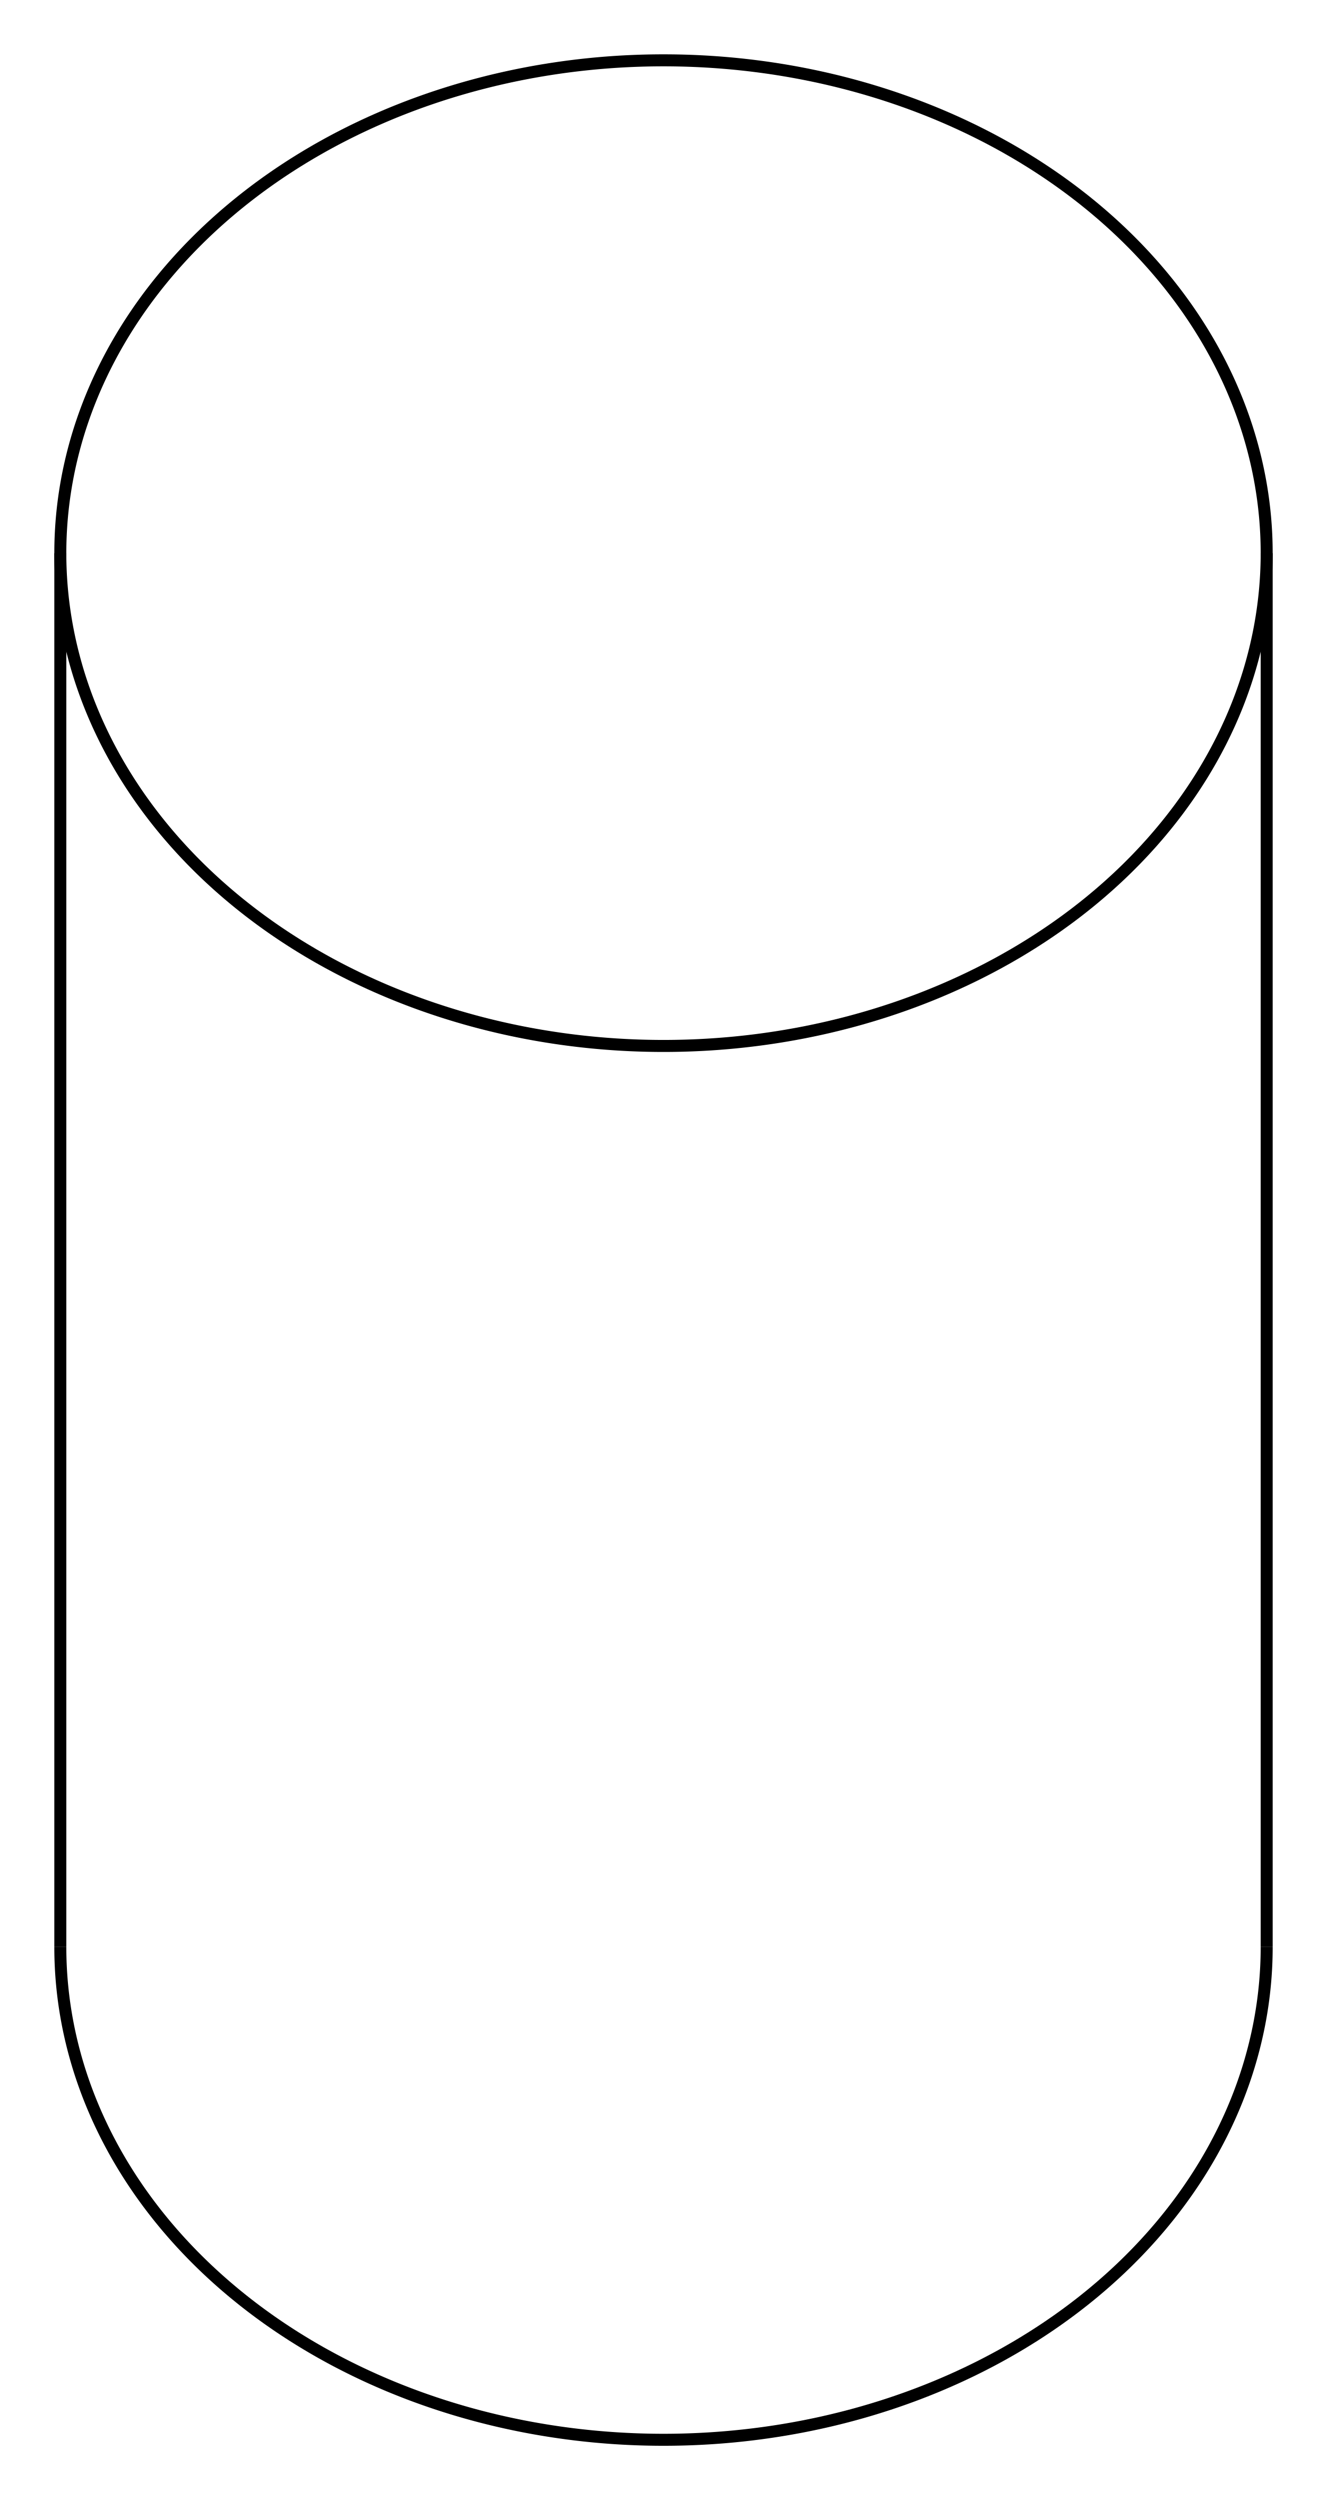 <svg version="1.1" xmlns="http://www.w3.org/2000/svg" viewBox="-11 -20.712 22 41.424" fill="none" stroke="black" stroke-width="0.6%" vector-effect="non-scaling-stroke">
    <path d="M -7.071 -17.321 A 10 8.165 360 0 1 10 -11.547 A 10 8.165 360 0 1 -10 -11.547 A 10 8.165 360 0 1 -7.071 -17.321 Z" />
    <path d="M -10 11.547 A 10 8.165 180 0 0 10 11.547" />
    <path d="M -10 -11.547 L -10 11.547" />
    <path d="M 10 -11.547 L 10 11.547" />
</svg>
